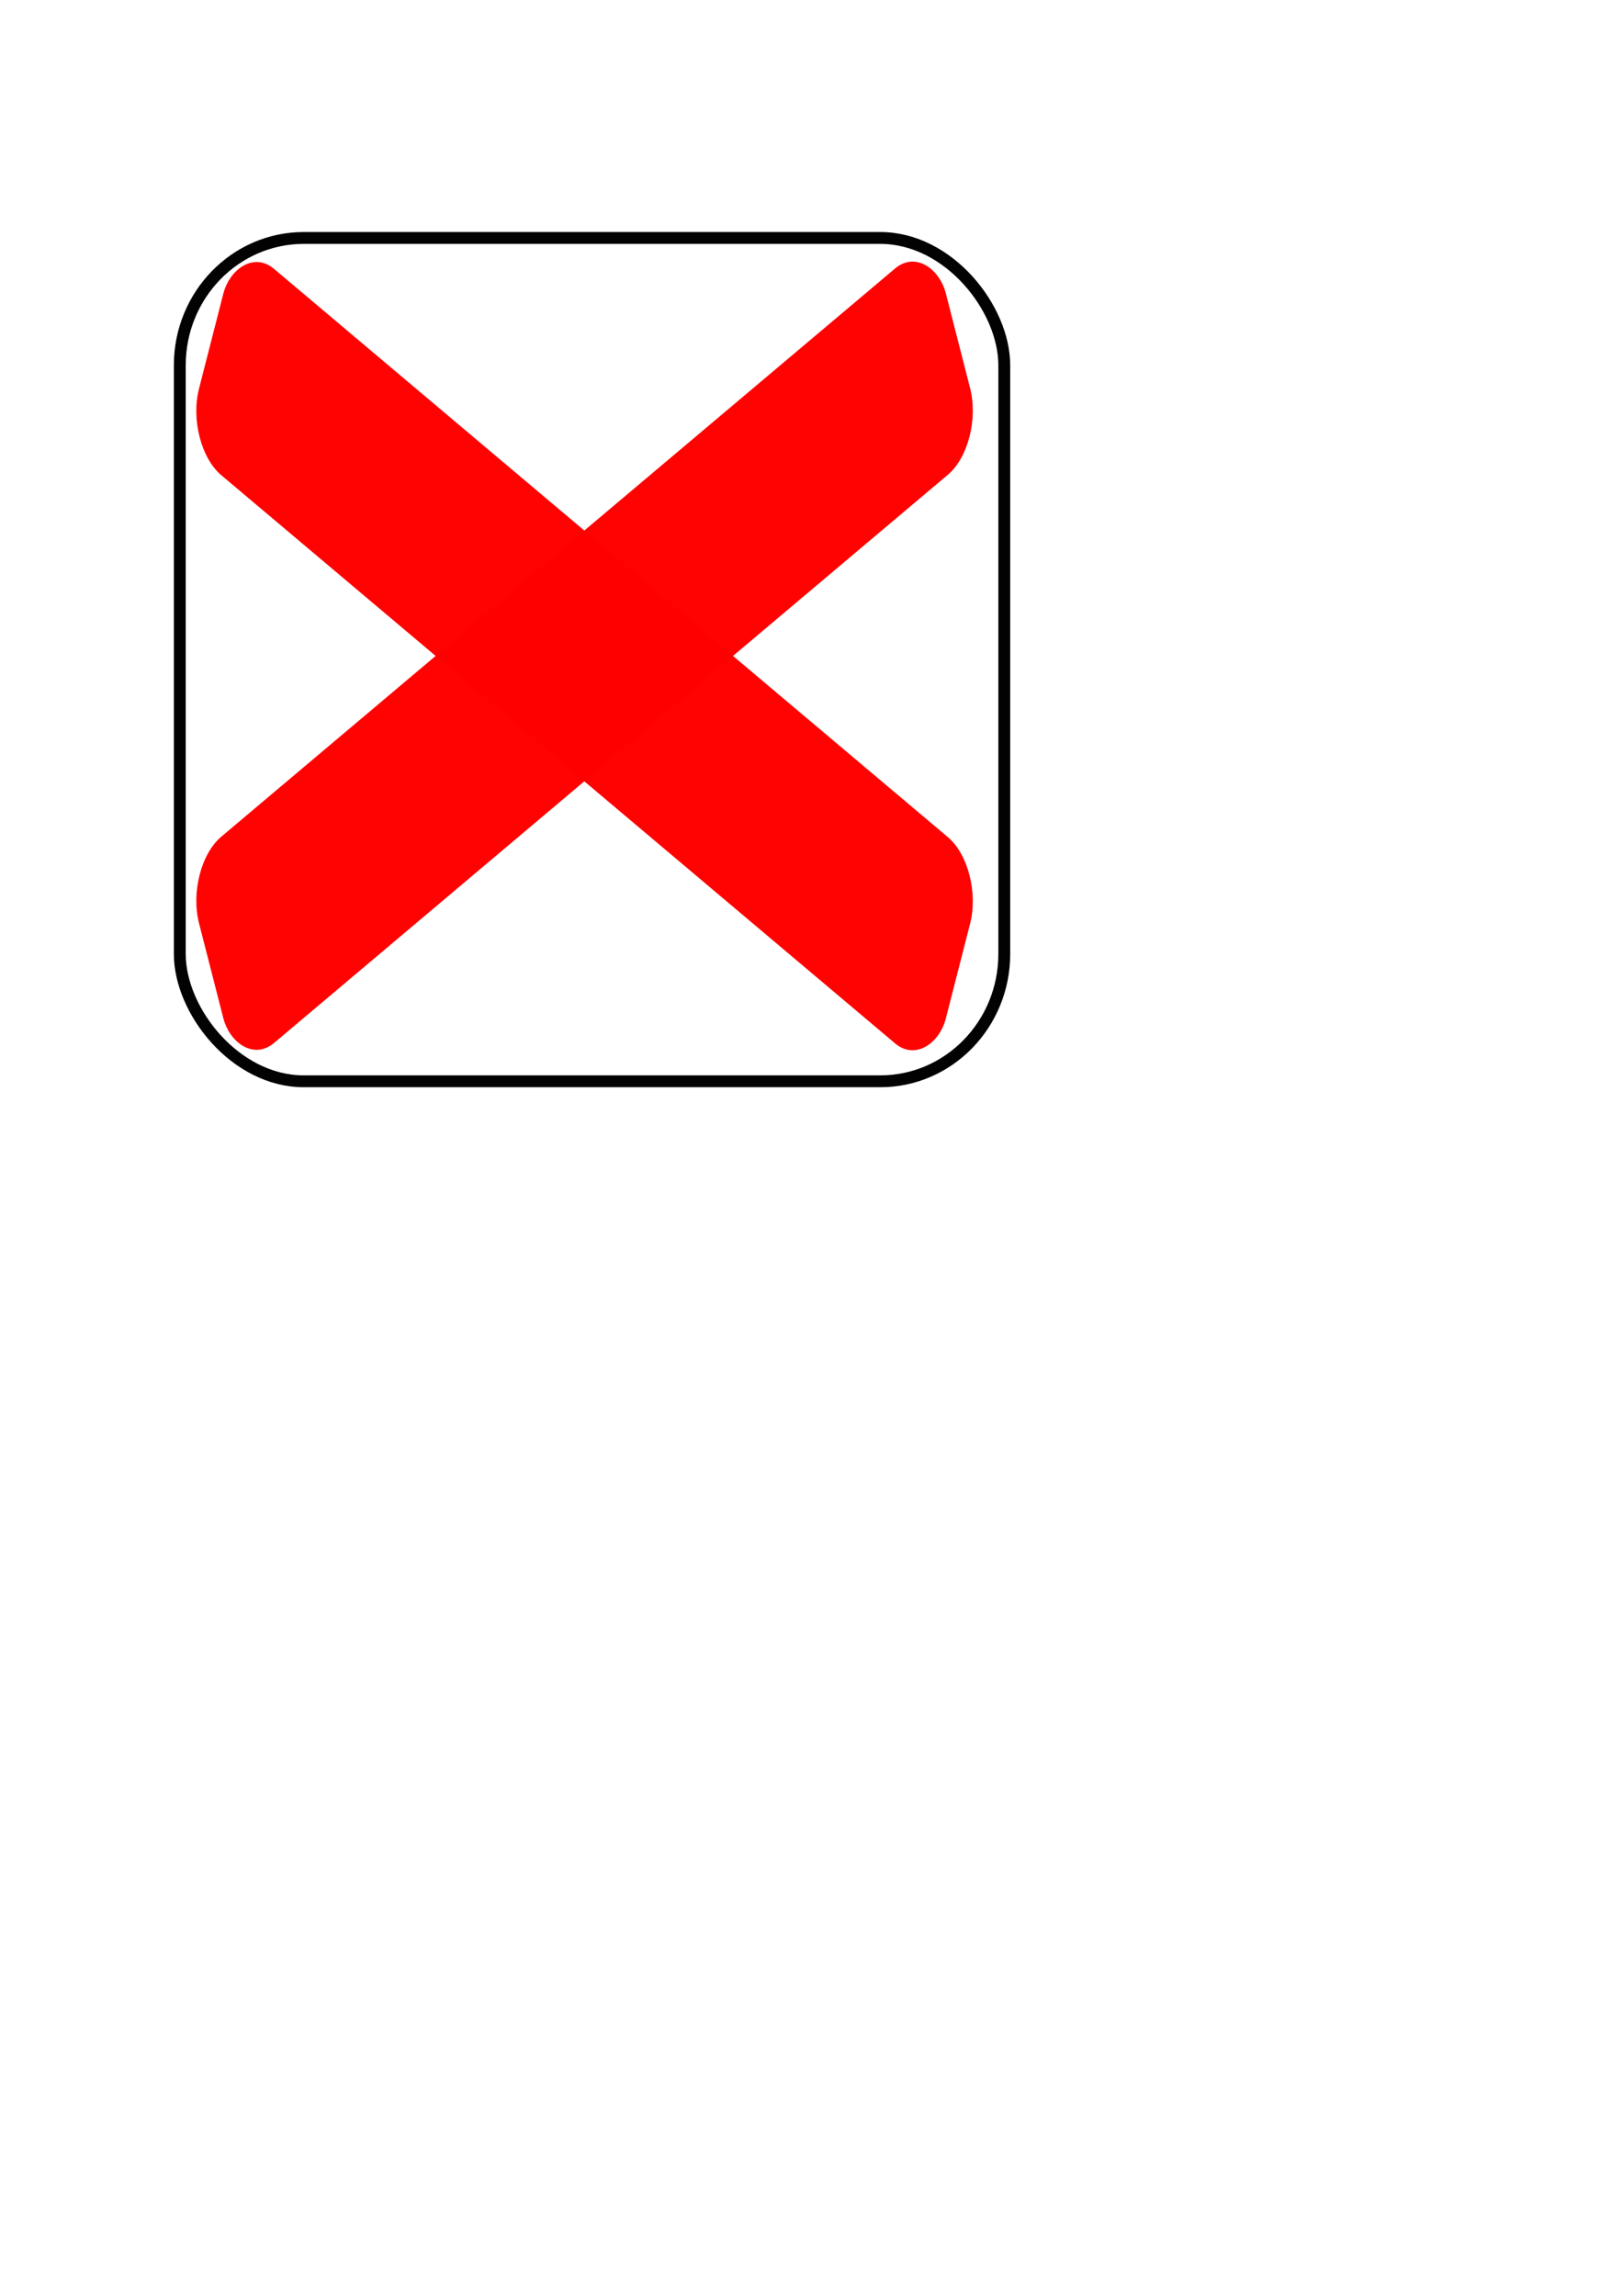 <?xml version="1.0" encoding="UTF-8" standalone="no"?>
<!-- Created with Inkscape (http://www.inkscape.org/) -->

<svg
   xmlns:dc="http://purl.org/dc/elements/1.1/"
   xmlns:cc="http://creativecommons.org/ns#"
   xmlns:rdf="http://www.w3.org/1999/02/22-rdf-syntax-ns#"
   xmlns:svg="http://www.w3.org/2000/svg"
   xmlns="http://www.w3.org/2000/svg"
   xmlns:sodipodi="http://sodipodi.sourceforge.net/DTD/sodipodi-0.dtd"
   xmlns:inkscape="http://www.inkscape.org/namespaces/inkscape"
   width="744.094"
   height="1052.362"
   id="svg2"
   version="1.1"
   inkscape:version="0.48.4 r9939"
   sodipodi:docname="toggle_off.svg">
  <defs
     id="defs4" />
  <sodipodi:namedview
     id="base"
     pagecolor="#ffffff"
     bordercolor="#666666"
     borderopacity="1.0"
     inkscape:pageopacity="0.0"
     inkscape:pageshadow="2"
     inkscape:zoom="1.4"
     inkscape:cx="385.29205"
     inkscape:cy="766.40358"
     inkscape:document-units="px"
     inkscape:current-layer="layer1"
     showgrid="false"
     inkscape:window-width="1673"
     inkscape:window-height="985"
     inkscape:window-x="14"
     inkscape:window-y="8"
     inkscape:window-maximized="0" />
  <g
     inkscape:label="Layer 1"
     inkscape:groupmode="layer"
     id="layer1">
    <rect
       style="fill:#000000;fill-opacity:0;stroke:#000000;stroke-width:5.44;stroke-miterlimit:4;stroke-opacity:0.989;stroke-dasharray:none"
       id="rect2985"
       width="378.003"
       height="386.574"
       x="82.427"
       y="109.075"
       ry="58.375"
       rx="56.863" />
    <rect
       style="fill:#ff0000;fill-opacity:0.989;stroke:none"
       id="rect3004"
       width="447.58"
       height="97.572"
       x="-18.345"
       y="398.151"
       rx="21.877"
       ry="26.378"
       transform="matrix(0.765,-0.645,0.248,0.969,0,0)" />
    <rect
       transform="matrix(-0.765,-0.645,-0.248,0.969,0,0)"
       ry="26.378"
       rx="21.877"
       y="14.709"
       x="-594.704"
       height="97.572"
       width="447.58"
       id="rect2984"
       style="fill:#ff0000;fill-opacity:0.989;stroke:none" />
  </g>
</svg>
